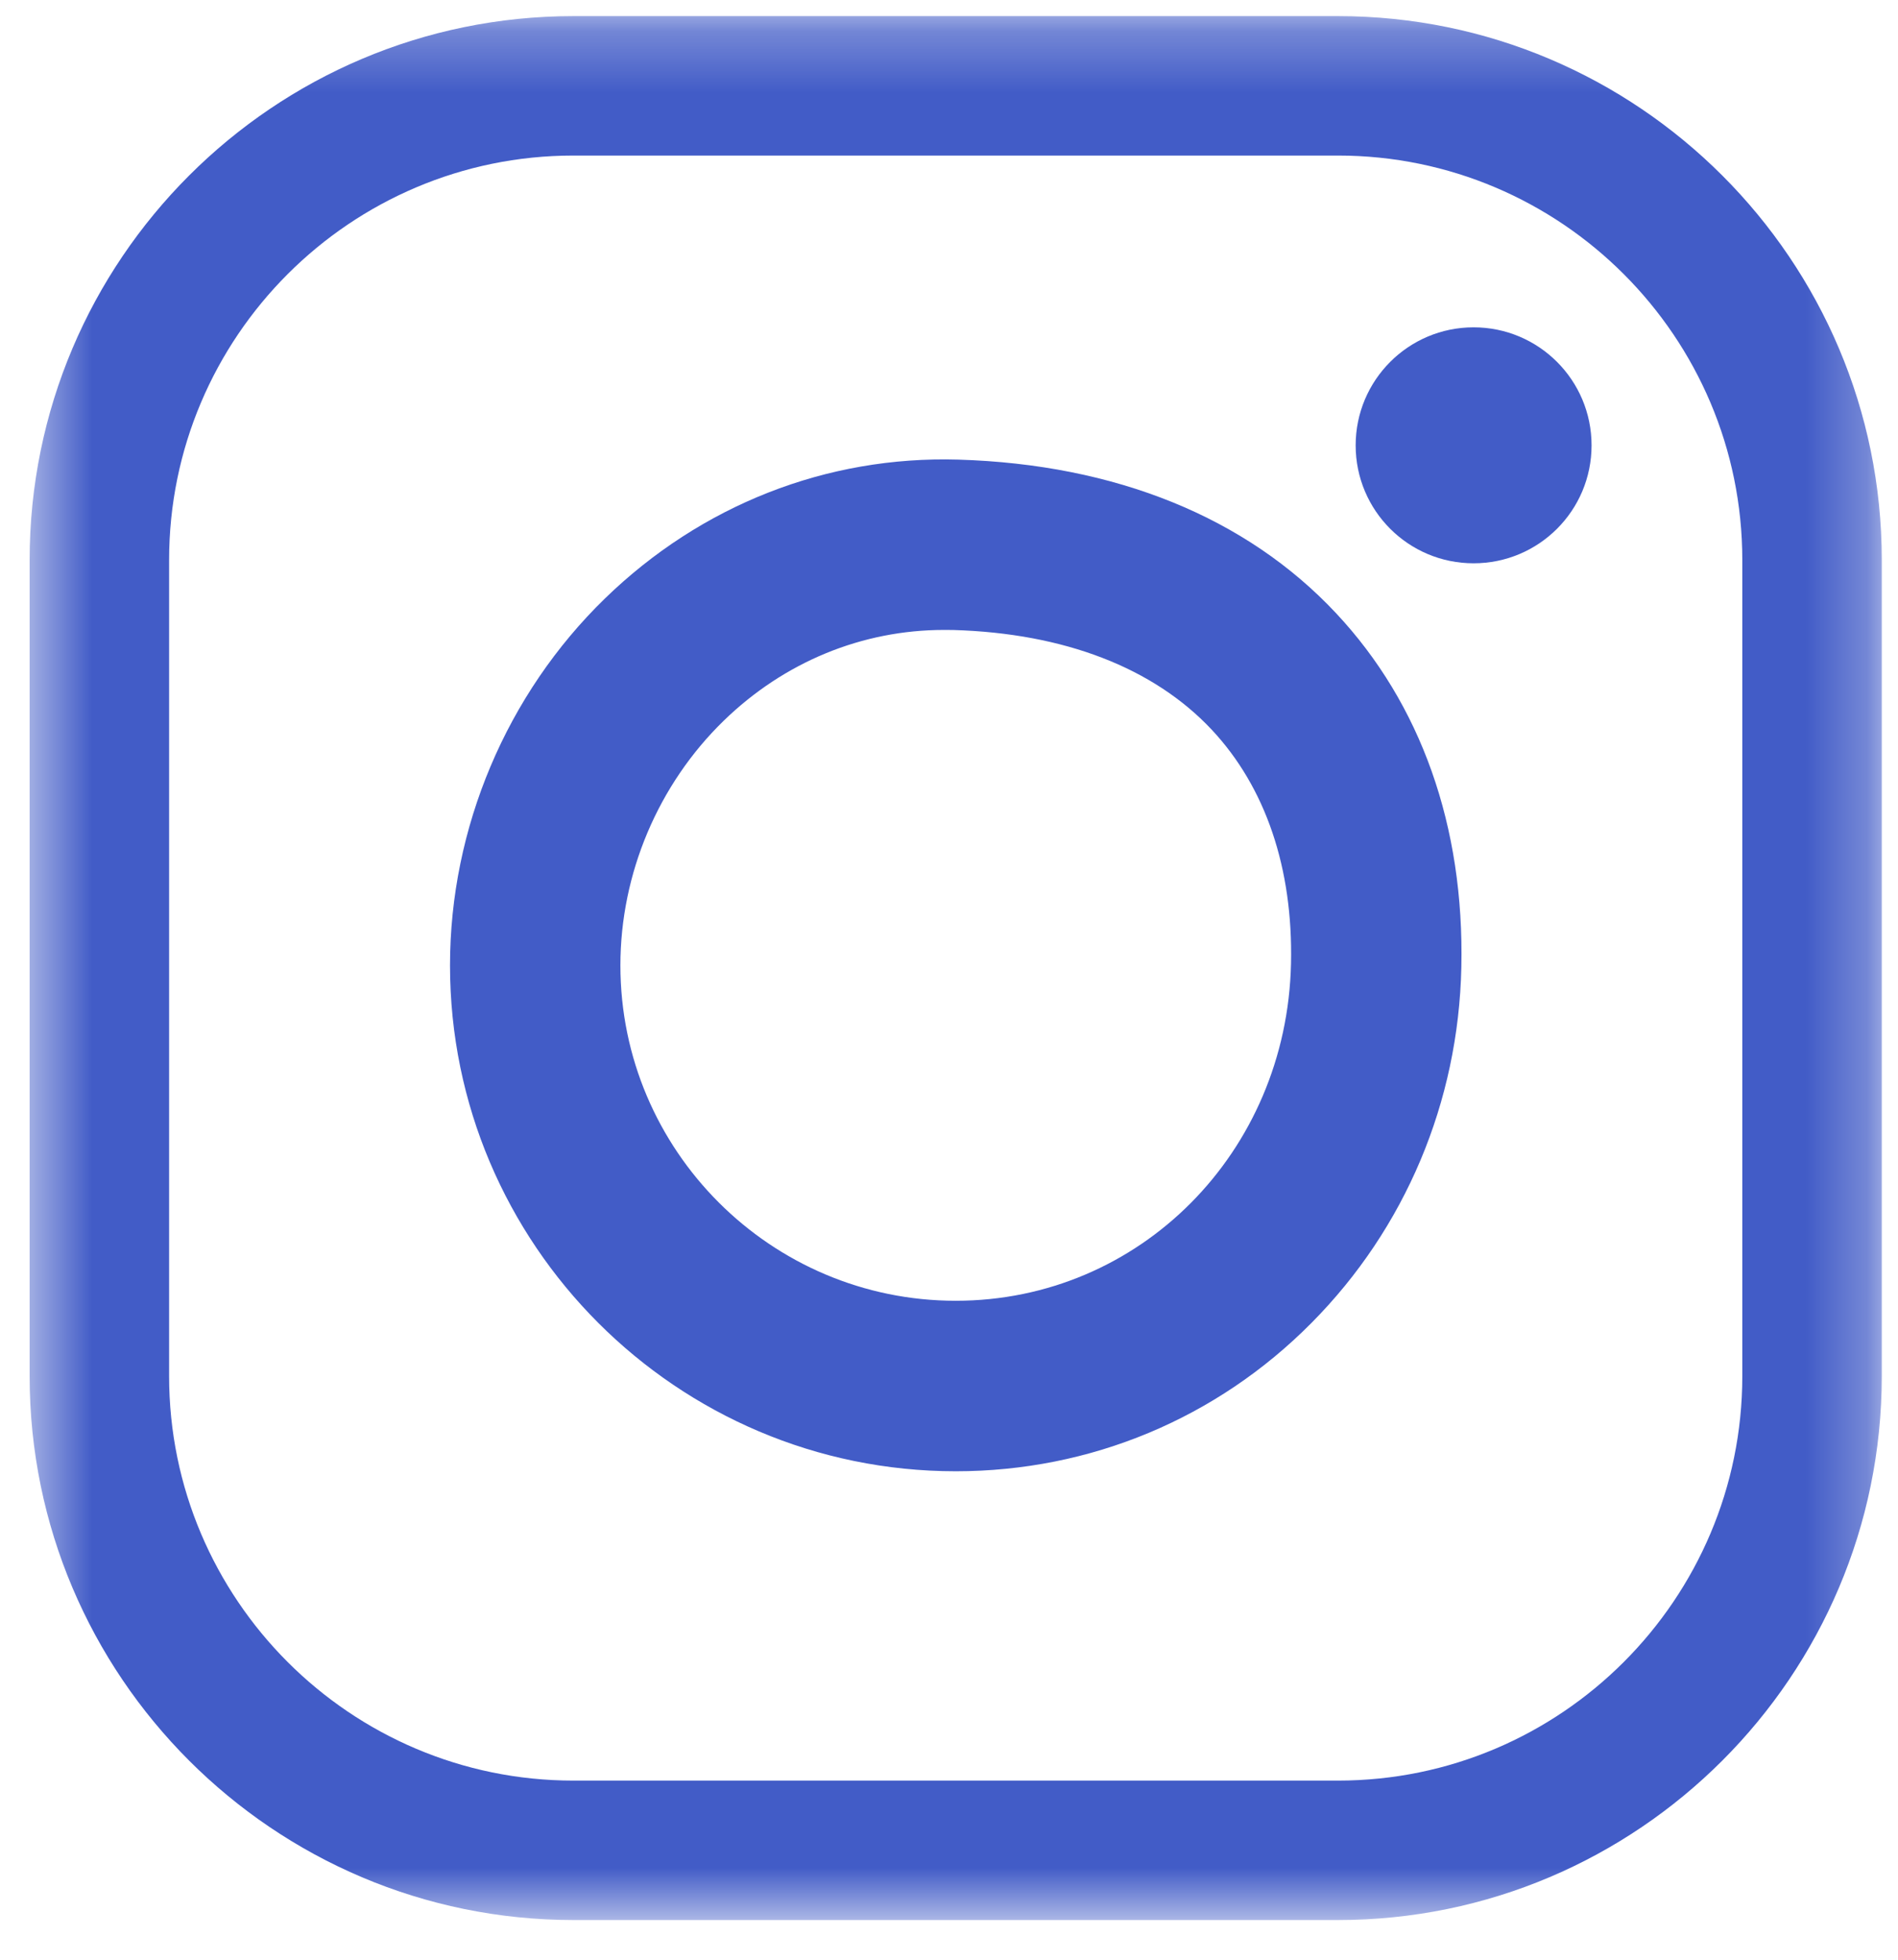 <?xml version="1.0" encoding="UTF-8"?>
<svg width="31px" height="32px" viewBox="0 0 31 32" version="1.1" xmlns="http://www.w3.org/2000/svg" xmlns:xlink="http://www.w3.org/1999/xlink">
    <!-- Generator: Sketch 63.1 (92452) - https://sketch.com -->
    <title>icon_ig_hover</title>
    <desc>Created with Sketch.</desc>
    <defs>
        <polygon id="path-1" points="0.484 0.263 30.735 0.263 30.735 31.352 0.484 31.352"></polygon>
    </defs>
    <g id="icon_ig_hover" stroke="none" stroke-width="1" fill="none" fill-rule="evenodd">
        <g id="Group">
            <g id="Group-12">
                <mask id="mask-2" fill="white">
                    <use xlink:href="#path-1"></use>
                </mask>
                <g id="Clip-11"></g>
                <path d="M21.854,31.352 L9.365,31.352 C4.468,31.352 0.484,27.368 0.484,22.471 L0.484,9.144 C0.484,4.246 4.468,0.263 9.365,0.263 L21.854,0.263 C26.751,0.263 30.735,4.246 30.735,9.144 L30.735,22.471 C30.735,27.368 26.751,31.352 21.854,31.352 L21.854,31.352 Z M9.365,2.54 C5.723,2.54 2.762,5.503 2.762,9.144 L2.762,22.471 C2.762,26.112 5.723,29.075 9.365,29.075 L21.854,29.075 C25.496,29.075 28.457,26.112 28.457,22.471 L28.457,9.144 C28.457,5.503 25.496,2.54 21.854,2.54 L9.365,2.54 Z" id="Fill-10" fill="#425CC7" mask="url(#mask-2)"></path>
            </g>
            <path d="M15.61,24.024 C11.056,24.024 7.35,20.318 7.35,15.764 C7.35,13.52 8.273,11.334 9.882,9.771 C11.451,8.248 13.5,7.442 15.65,7.505 C18.221,7.582 20.355,8.447 21.821,10.012 C23.211,11.495 23.918,13.495 23.868,15.794 C23.821,17.997 22.951,20.058 21.422,21.6 C19.874,23.163 17.808,24.024 15.61,24.024 M15.419,10.286 C14.082,10.286 12.809,10.808 11.821,11.768 C10.749,12.81 10.133,14.268 10.133,15.764 C10.133,18.784 12.59,21.24 15.61,21.24 C18.612,21.24 21.019,18.821 21.086,15.733 C21.12,14.177 20.672,12.856 19.791,11.915 C18.842,10.904 17.382,10.34 15.57,10.287 C15.519,10.286 15.47,10.286 15.419,10.286" id="Fill-13" fill="#425CC7"></path>
            <path d="M25.995,7.272 C25.995,8.337 25.133,9.198 24.068,9.198 C23.004,9.198 22.142,8.337 22.142,7.272 C22.142,6.208 23.004,5.345 24.068,5.345 C25.133,5.345 25.995,6.208 25.995,7.272" id="Fill-15" fill="#425CC7"></path>
        </g>
    </g>
</svg>
